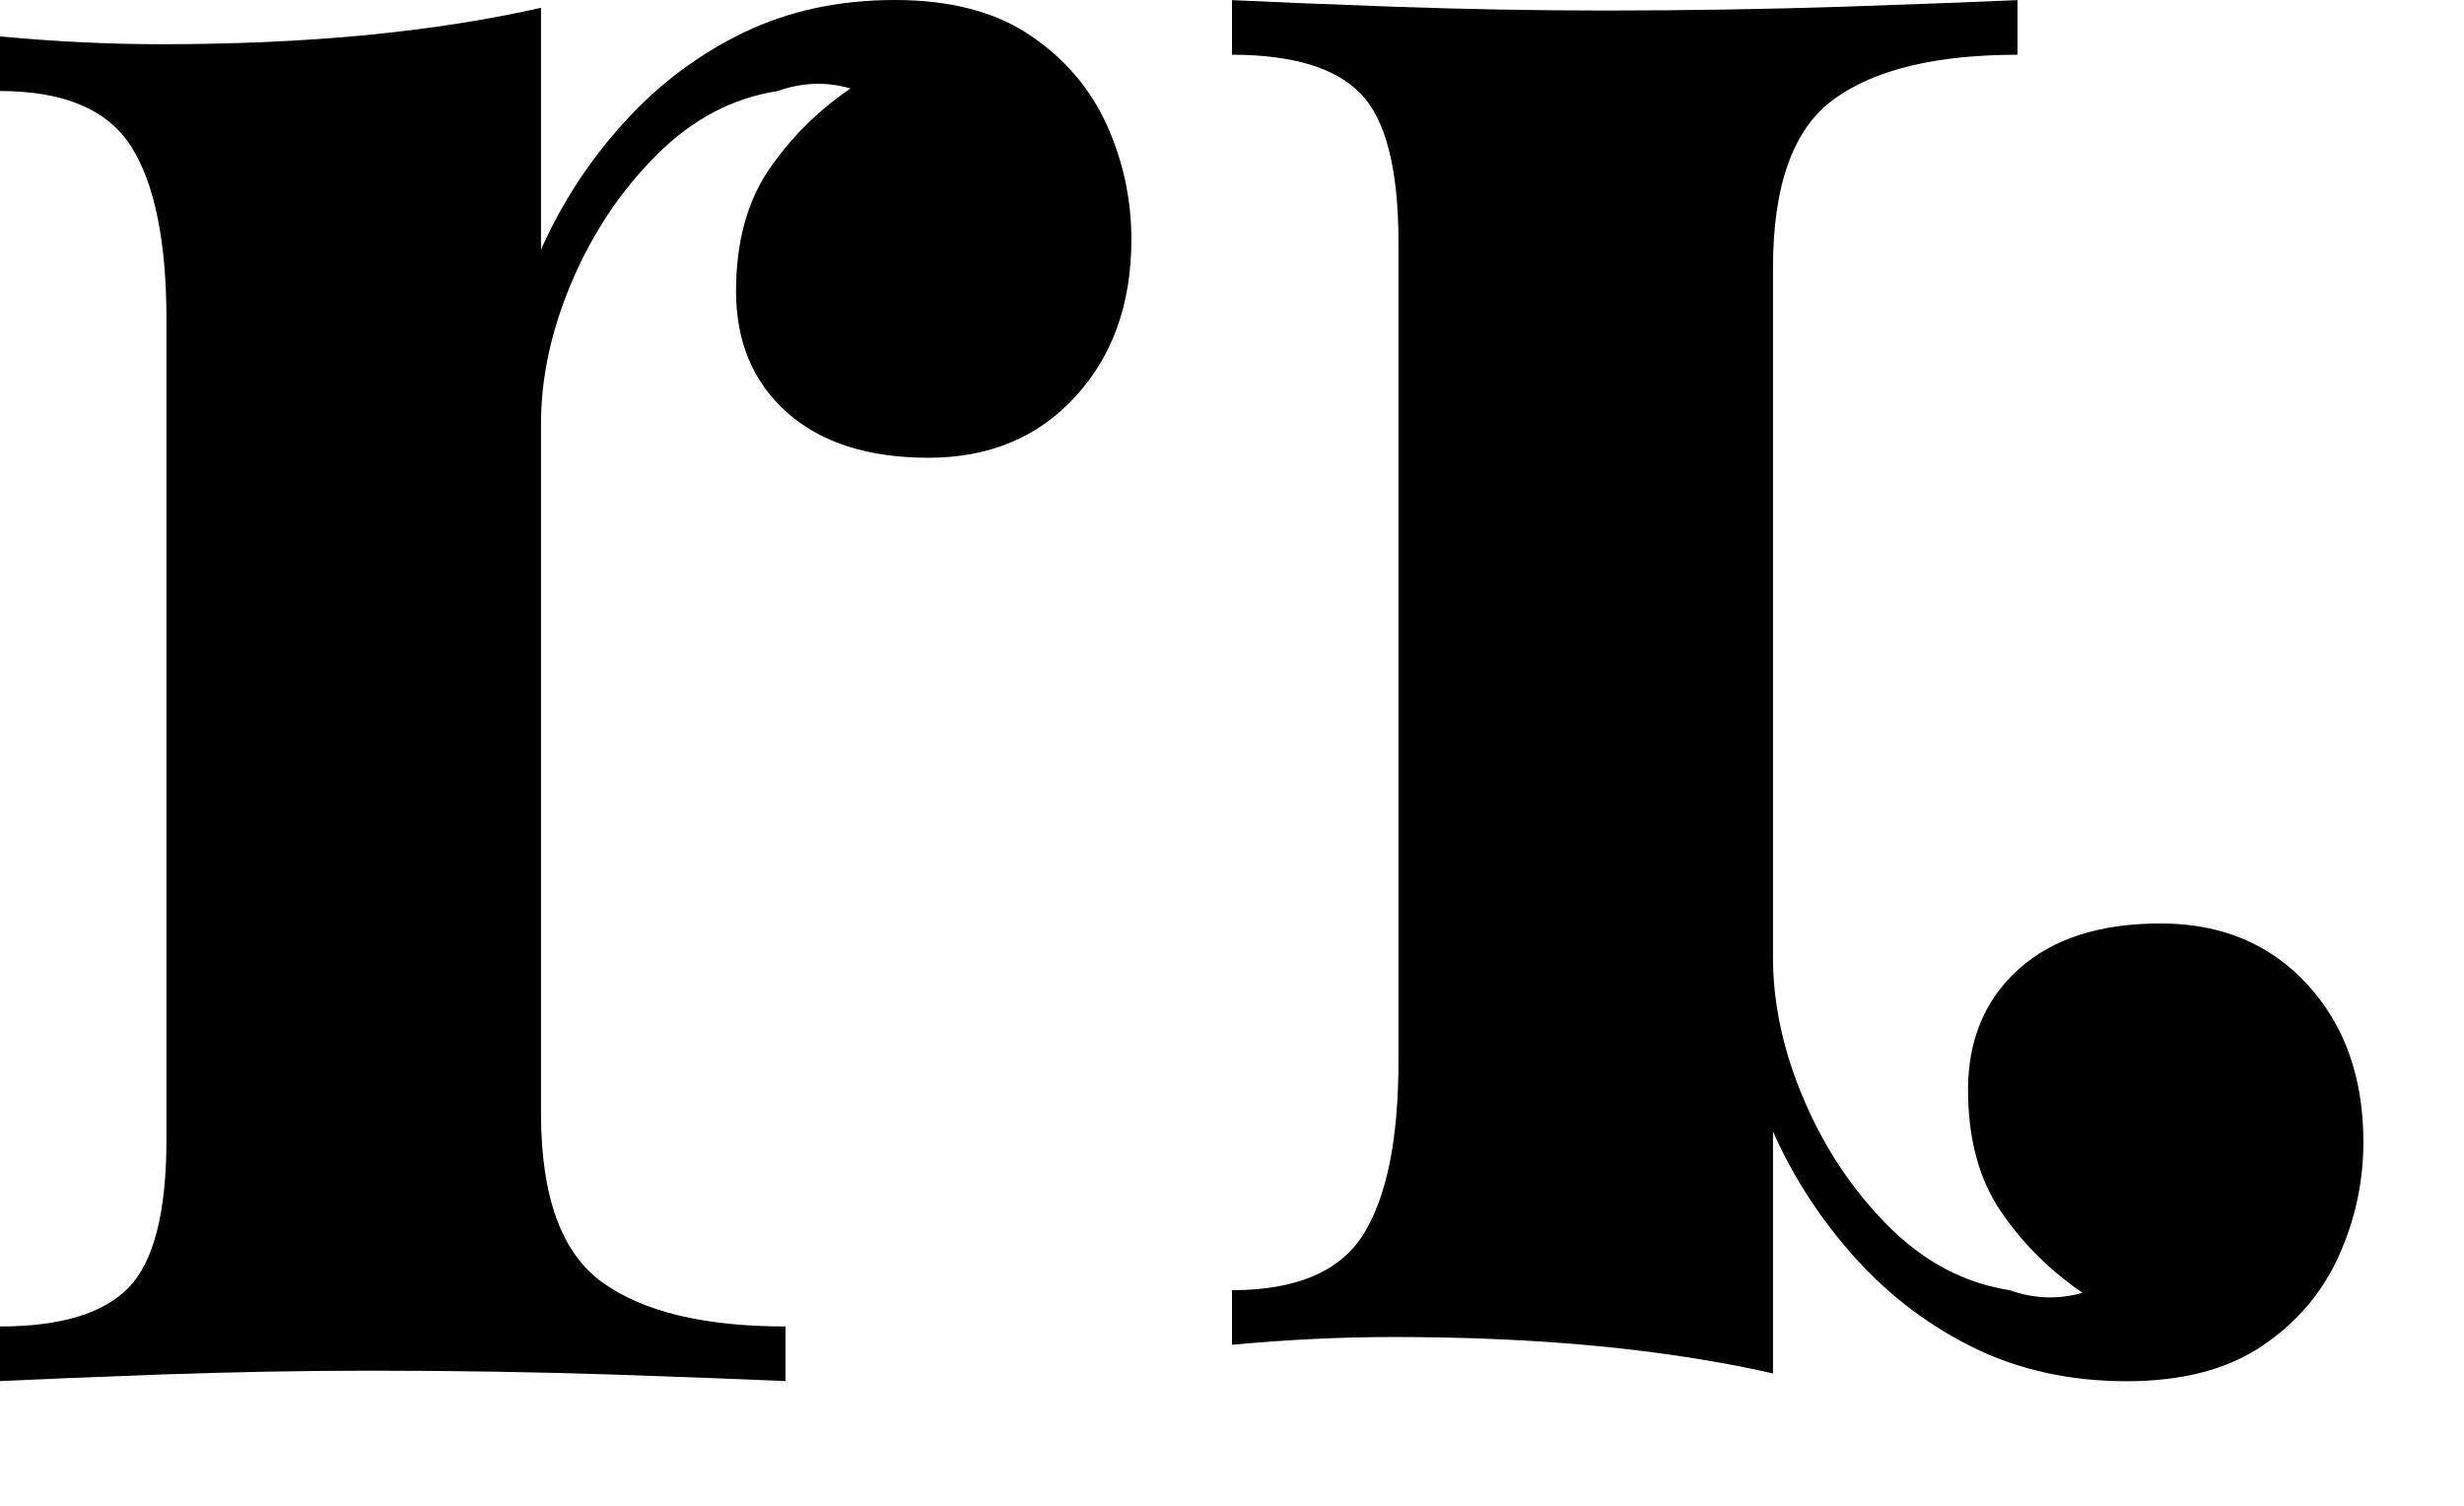 <?xml version="1.0" encoding="UTF-8"?>
<svg width="18px" height="11px" viewBox="0 0 18 11" version="1.1" xmlns="http://www.w3.org/2000/svg" xmlns:xlink="http://www.w3.org/1999/xlink">
    <title>Group 2</title>
    <g id="Assets" stroke="none" stroke-width="1" fill="none" fill-rule="evenodd">
        <g id="Artboard" transform="translate(-83, -63)" fill="#000000" fill-rule="nonzero">
            <g id="Group-2" transform="translate(83, 63)">
                <path d="M5.738,10.089 L5.738,9.69 C5.143,9.69 4.696,9.582 4.399,9.367 C4.101,9.152 3.952,8.74 3.952,8.132 L3.952,8.132 L3.952,3.097 C3.952,2.755 4.028,2.407 4.18,2.052 C4.332,1.697 4.538,1.39 4.798,1.131 C5.057,0.871 5.352,0.716 5.681,0.665 C5.858,0.602 6.036,0.595 6.213,0.646 C5.972,0.811 5.773,1.01 5.614,1.244 C5.456,1.479 5.377,1.773 5.377,2.128 C5.377,2.495 5.5,2.79 5.747,3.011 C5.995,3.233 6.34,3.344 6.783,3.344 C7.226,3.344 7.584,3.195 7.856,2.897 C8.129,2.6 8.265,2.217 8.265,1.748 C8.265,1.457 8.205,1.178 8.085,0.912 C7.964,0.646 7.777,0.427 7.524,0.257 C7.271,0.086 6.941,0 6.536,0 C6.131,0 5.763,0.079 5.434,0.237 C5.105,0.396 4.813,0.614 4.56,0.893 C4.307,1.172 4.104,1.482 3.952,1.824 L3.952,1.824 L3.952,0.057 C3.559,0.146 3.132,0.212 2.67,0.257 C2.207,0.301 1.71,0.323 1.178,0.323 C0.798,0.323 0.405,0.304 -7.10542736e-15,0.266 L-7.10542736e-15,0.266 L-7.10542736e-15,0.665 C0.469,0.665 0.788,0.801 0.96,1.073 C1.131,1.346 1.216,1.767 1.216,2.337 L1.216,2.337 L1.216,8.322 C1.216,8.854 1.124,9.215 0.941,9.405 C0.757,9.595 0.443,9.69 -7.10542736e-15,9.69 L-7.10542736e-15,9.69 L-7.10542736e-15,10.089 C0.266,10.076 0.659,10.06 1.178,10.041 C1.697,10.023 2.21,10.013 2.717,10.013 C3.325,10.013 3.908,10.023 4.465,10.041 C5.022,10.06 5.447,10.076 5.738,10.089 L5.738,10.089 Z" id="r"></path>
                <path d="M14.738,10.089 L14.738,9.69 C14.143,9.69 13.696,9.582 13.399,9.367 C13.101,9.152 12.952,8.74 12.952,8.132 L12.952,8.132 L12.952,3.097 C12.952,2.755 13.028,2.407 13.18,2.052 C13.332,1.697 13.538,1.39 13.797,1.131 C14.057,0.871 14.352,0.716 14.681,0.665 C14.858,0.602 15.036,0.595 15.213,0.646 C14.972,0.811 14.773,1.01 14.614,1.244 C14.456,1.479 14.377,1.773 14.377,2.128 C14.377,2.495 14.501,2.79 14.748,3.011 C14.995,3.233 15.34,3.344 15.783,3.344 C16.226,3.344 16.584,3.195 16.857,2.897 C17.129,2.6 17.265,2.217 17.265,1.748 C17.265,1.457 17.205,1.178 17.084,0.912 C16.964,0.646 16.777,0.427 16.524,0.257 C16.271,0.086 15.941,0 15.536,0 C15.131,0 14.763,0.079 14.434,0.237 C14.105,0.396 13.813,0.614 13.56,0.893 C13.307,1.172 13.104,1.482 12.952,1.824 L12.952,1.824 L12.952,0.057 C12.559,0.146 12.132,0.212 11.669,0.257 C11.207,0.301 10.71,0.323 10.178,0.323 C9.798,0.323 9.405,0.304 9,0.266 L9,0.266 L9,0.665 C9.469,0.665 9.789,0.801 9.96,1.073 C10.13,1.346 10.216,1.767 10.216,2.337 L10.216,2.337 L10.216,8.322 C10.216,8.854 10.124,9.215 9.941,9.405 C9.757,9.595 9.443,9.69 9,9.69 L9,9.69 L9,10.089 C9.266,10.076 9.659,10.06 10.178,10.041 C10.697,10.023 11.21,10.013 11.717,10.013 C12.325,10.013 12.908,10.023 13.465,10.041 C14.022,10.06 14.447,10.076 14.738,10.089 L14.738,10.089 Z" id="r" transform="translate(13.133, 5.045) scale(1, -1) translate(-13.133, -5.045) "></path>
            </g>
        </g>
    </g>
</svg>